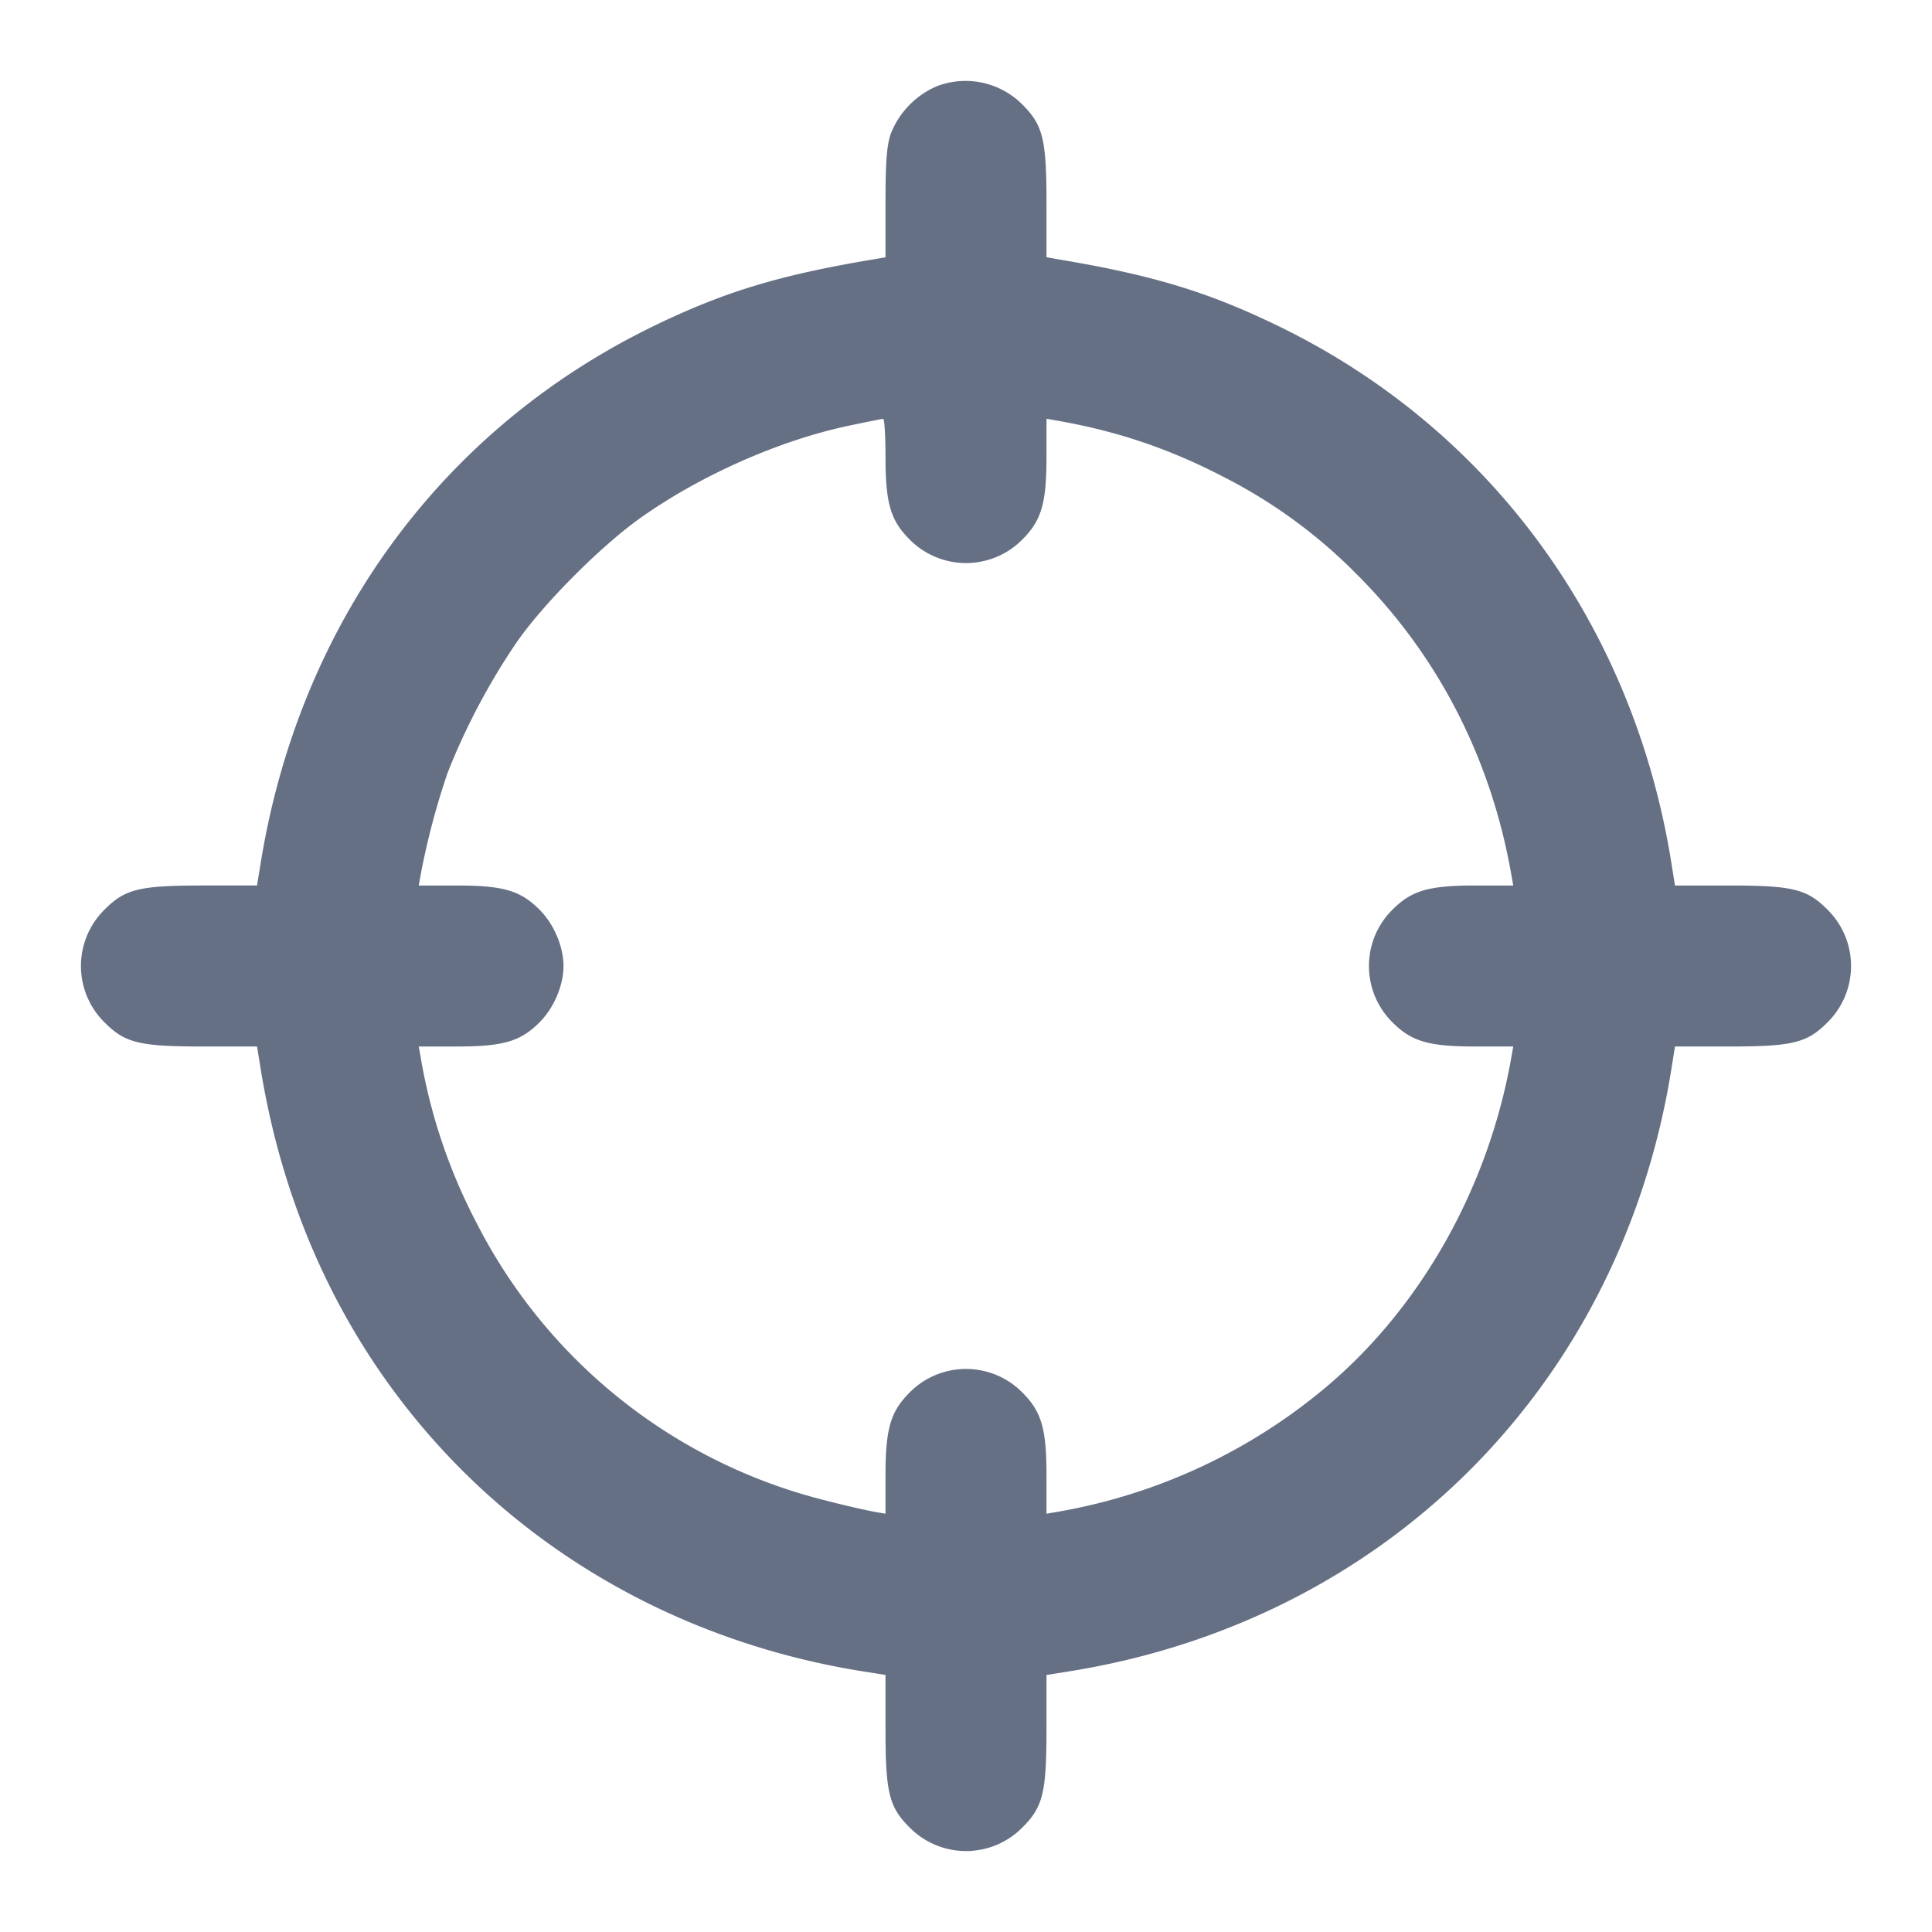 <svg width="24" height="24" fill="none" xmlns="http://www.w3.org/2000/svg"><path d="M11.643 1.069a1.066 1.066 0 0 0-.577.591c-.051.15-.066.346-.066.865v.671l-.15.026c-1.179.197-1.866.407-2.75.838-2.617 1.278-4.376 3.684-4.86 6.65l-.047.29h-.669c-.792 0-.97.043-1.225.299a.984.984 0 0 0 0 1.402c.255.256.433.299 1.225.299h.669l.047.29c.318 1.944 1.172 3.646 2.498 4.972 1.322 1.321 3.05 2.19 4.972 2.499l.29.046v.669c0 .792.043.97.299 1.225a.984.984 0 0 0 1.402 0c.256-.255.299-.433.299-1.225v-.669l.29-.046c3.926-.632 6.839-3.545 7.471-7.471l.046-.29h.669c.792 0 .97-.043 1.225-.299a.984.984 0 0 0 0-1.402c-.255-.256-.433-.299-1.225-.299h-.669l-.046-.29c-.474-2.948-2.248-5.374-4.861-6.65-.884-.431-1.571-.641-2.75-.838L13 3.196v-.671c0-.793-.043-.97-.299-1.226a.998.998 0 0 0-1.058-.23M11 5.673c0 .578.062.791.299 1.028a.984.984 0 0 0 1.402 0c.237-.237.299-.45.299-1.027v-.472l.13.023c.747.13 1.397.35 2.069.699A6.387 6.387 0 0 1 16.86 7.14c1.005 1.005 1.663 2.286 1.915 3.73l.023.13h-.472c-.577 0-.79.062-1.027.299a.984.984 0 0 0 0 1.402c.237.237.45.299 1.027.299h.472l-.023.13c-.283 1.618-1.121 3.109-2.308 4.106a7.048 7.048 0 0 1-3.317 1.542l-.15.026v-.475c0-.58-.062-.793-.299-1.03a.984.984 0 0 0-1.402 0c-.237.237-.299.45-.299 1.03v.475l-.15-.026a11.458 11.458 0 0 1-.603-.141 6.678 6.678 0 0 1-4.323-3.438 6.92 6.92 0 0 1-.699-2.069L5.202 13h.472c.577 0 .79-.062 1.027-.299.18-.18.299-.459.299-.701 0-.242-.119-.521-.299-.701-.237-.237-.45-.299-1.027-.299h-.472l.023-.13a9.24 9.24 0 0 1 .335-1.269 8.312 8.312 0 0 1 .871-1.641c.344-.486 1.042-1.184 1.529-1.529.753-.533 1.738-.967 2.6-1.146.209-.044.394-.081.41-.082.017-.002.03.21.03.47" fill="#667085" fill-rule="evenodd"/></svg>